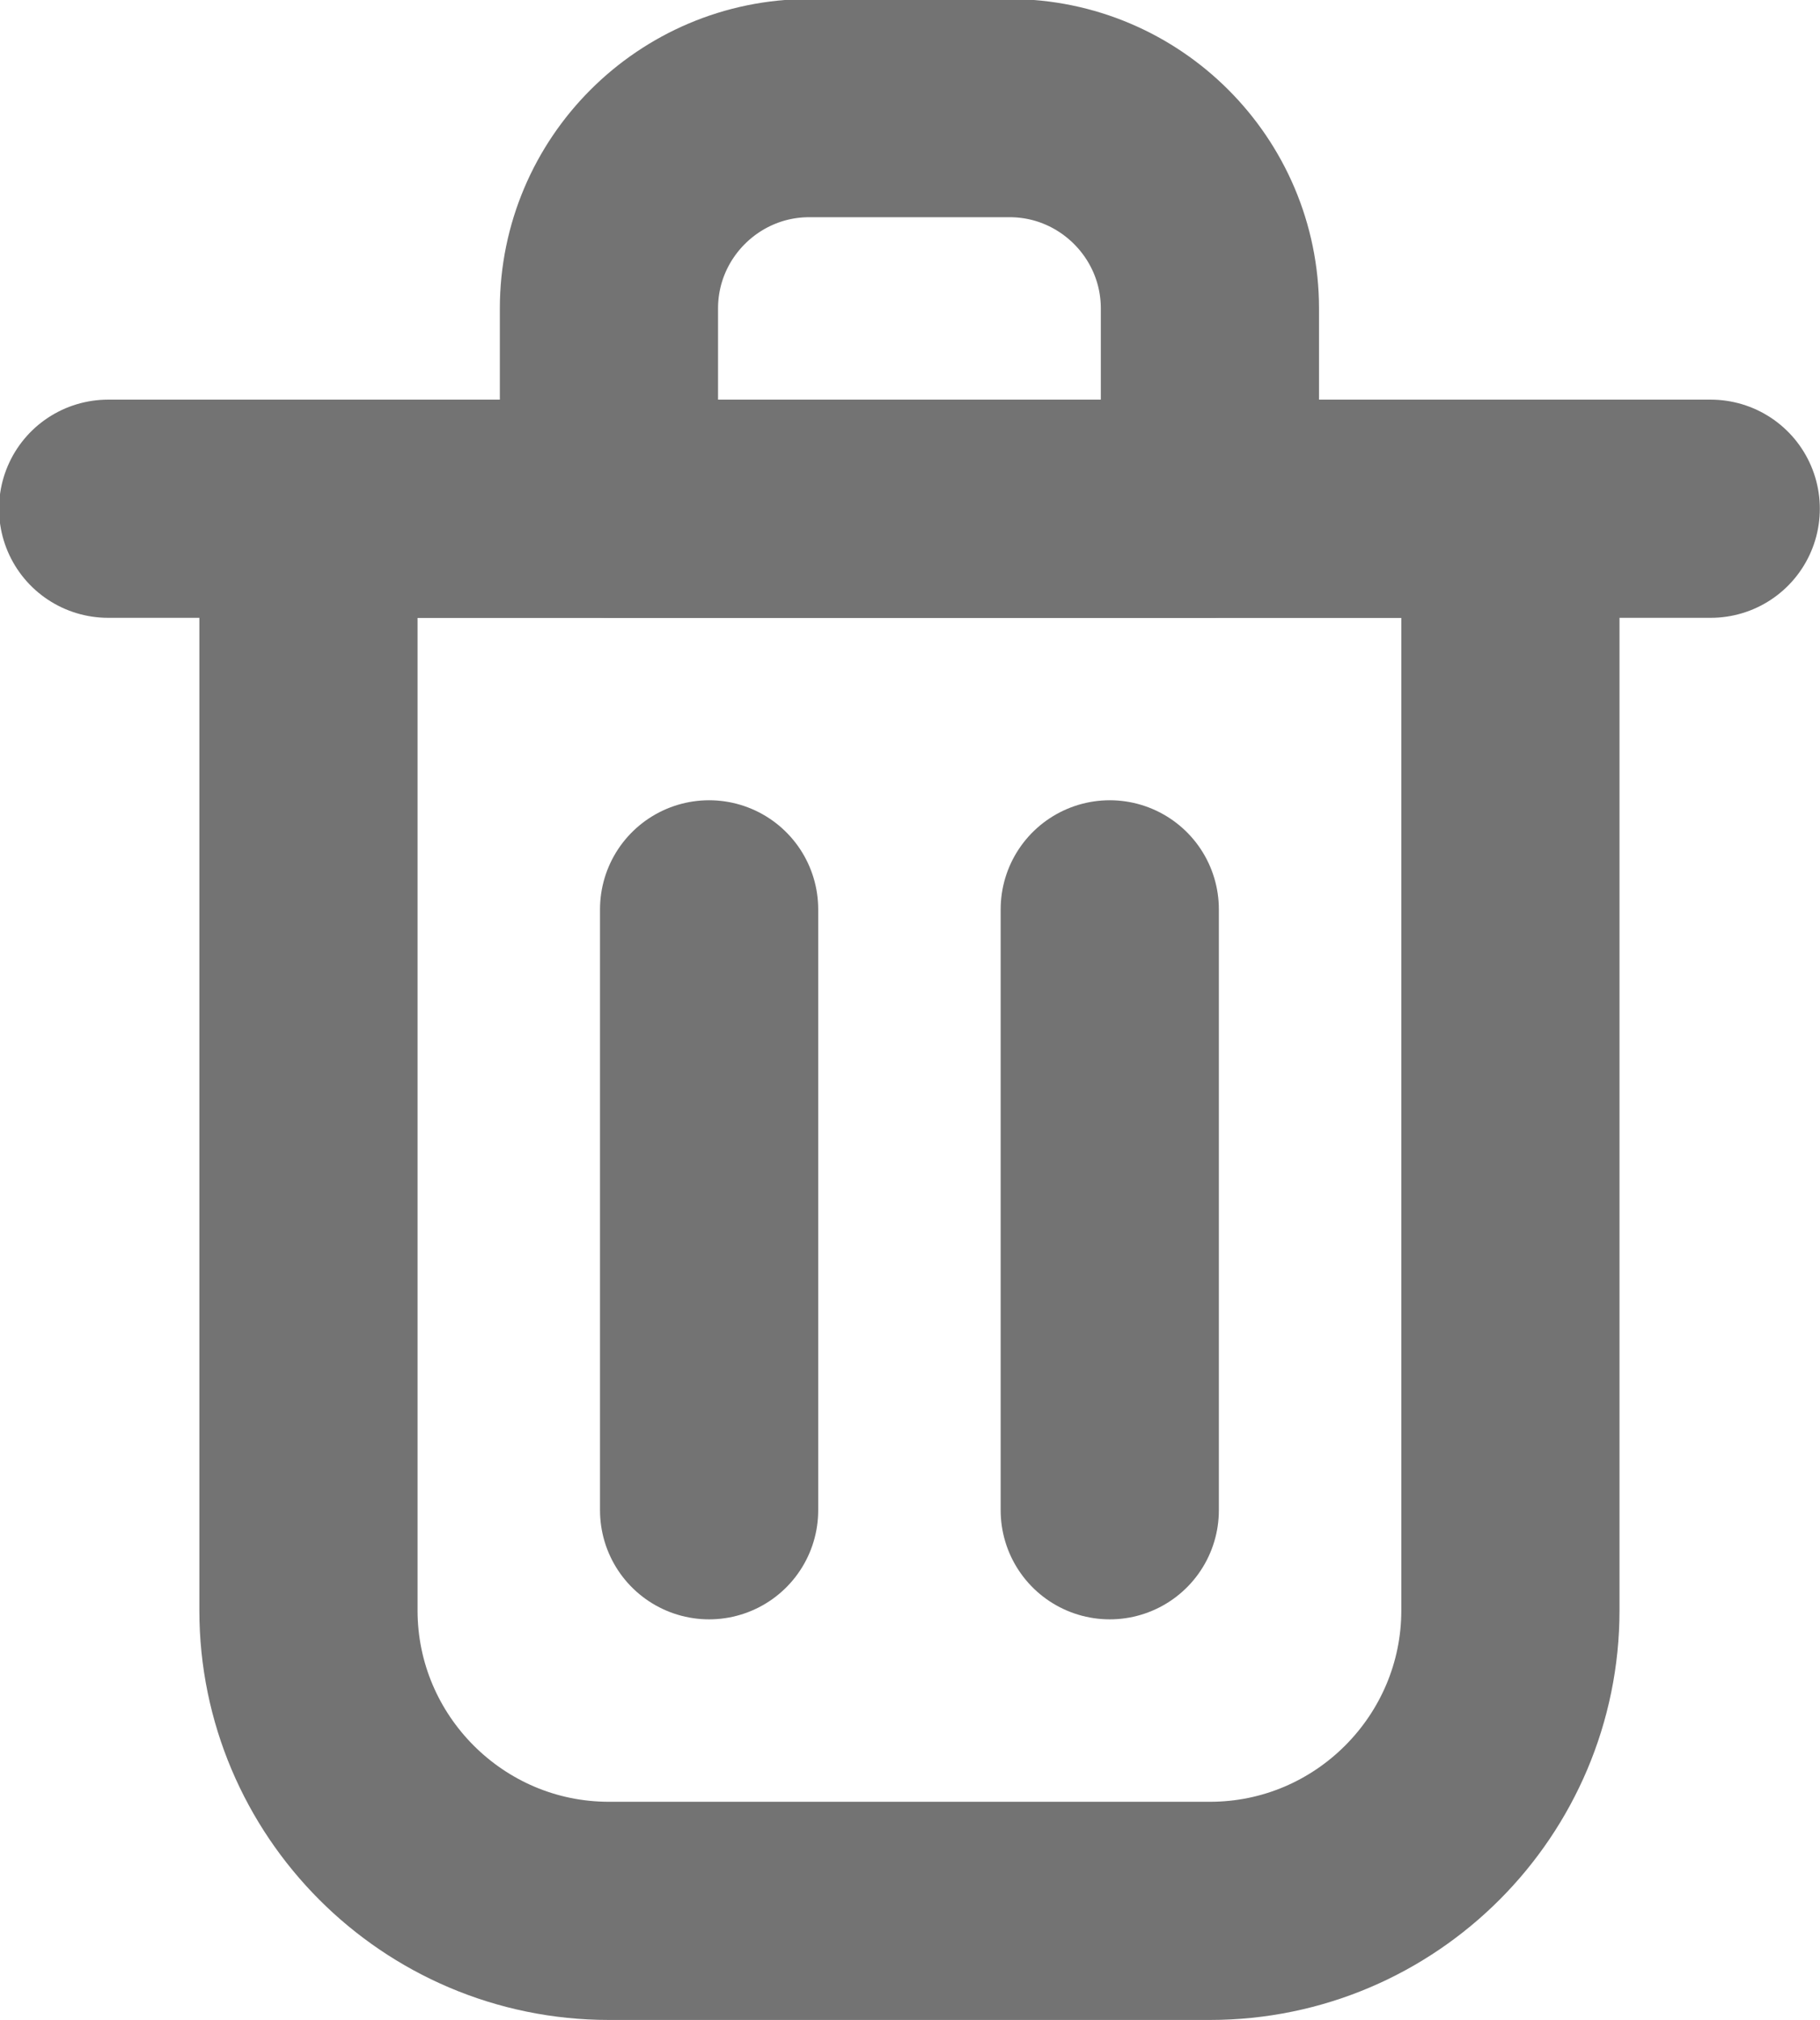 <svg width="15.99" height="17.75" viewBox="0 0 15.99 17.75" fill="none" xmlns="http://www.w3.org/2000/svg" xmlns:xlink="http://www.w3.org/1999/xlink">
	<desc>
			Created with Pixso.
	</desc>
	<defs/>
	<path id="Vector" d="M6.23 7.99L6.23 13.27" stroke="#737373" stroke-opacity="1" stroke-width="1.917" stroke-linejoin="round" stroke-linecap="round"/>
	<path id="Vector" d="M9.75 7.99L9.75 13.27" stroke="#737373" stroke-opacity="1" stroke-width="1.917" stroke-linejoin="round" stroke-linecap="round"/>
	<path id="Vector" d="M0.95 4.47L15.03 4.47" stroke="#737373" stroke-opacity="1" stroke-width="1.917" stroke-linejoin="round" stroke-linecap="round"/>
	<path id="Vector" d="M7.99 4.47L13.27 4.47L13.27 14.15C13.27 15.6 12.09 16.79 10.63 16.79L5.35 16.79C3.89 16.79 2.71 15.6 2.71 14.15L2.71 4.47L7.99 4.47Z" stroke="#737373" stroke-opacity="1" stroke-width="1.917" stroke-linejoin="round"/>
	<path id="Vector" d="M7.11 0.95L8.87 0.95C9.84 0.95 10.63 1.74 10.63 2.71L10.63 4.47L5.35 4.47L5.35 2.71C5.35 1.74 6.14 0.95 7.11 0.95Z" stroke="#737373" stroke-opacity="1" stroke-width="1.917" stroke-linejoin="round"/>
</svg>
